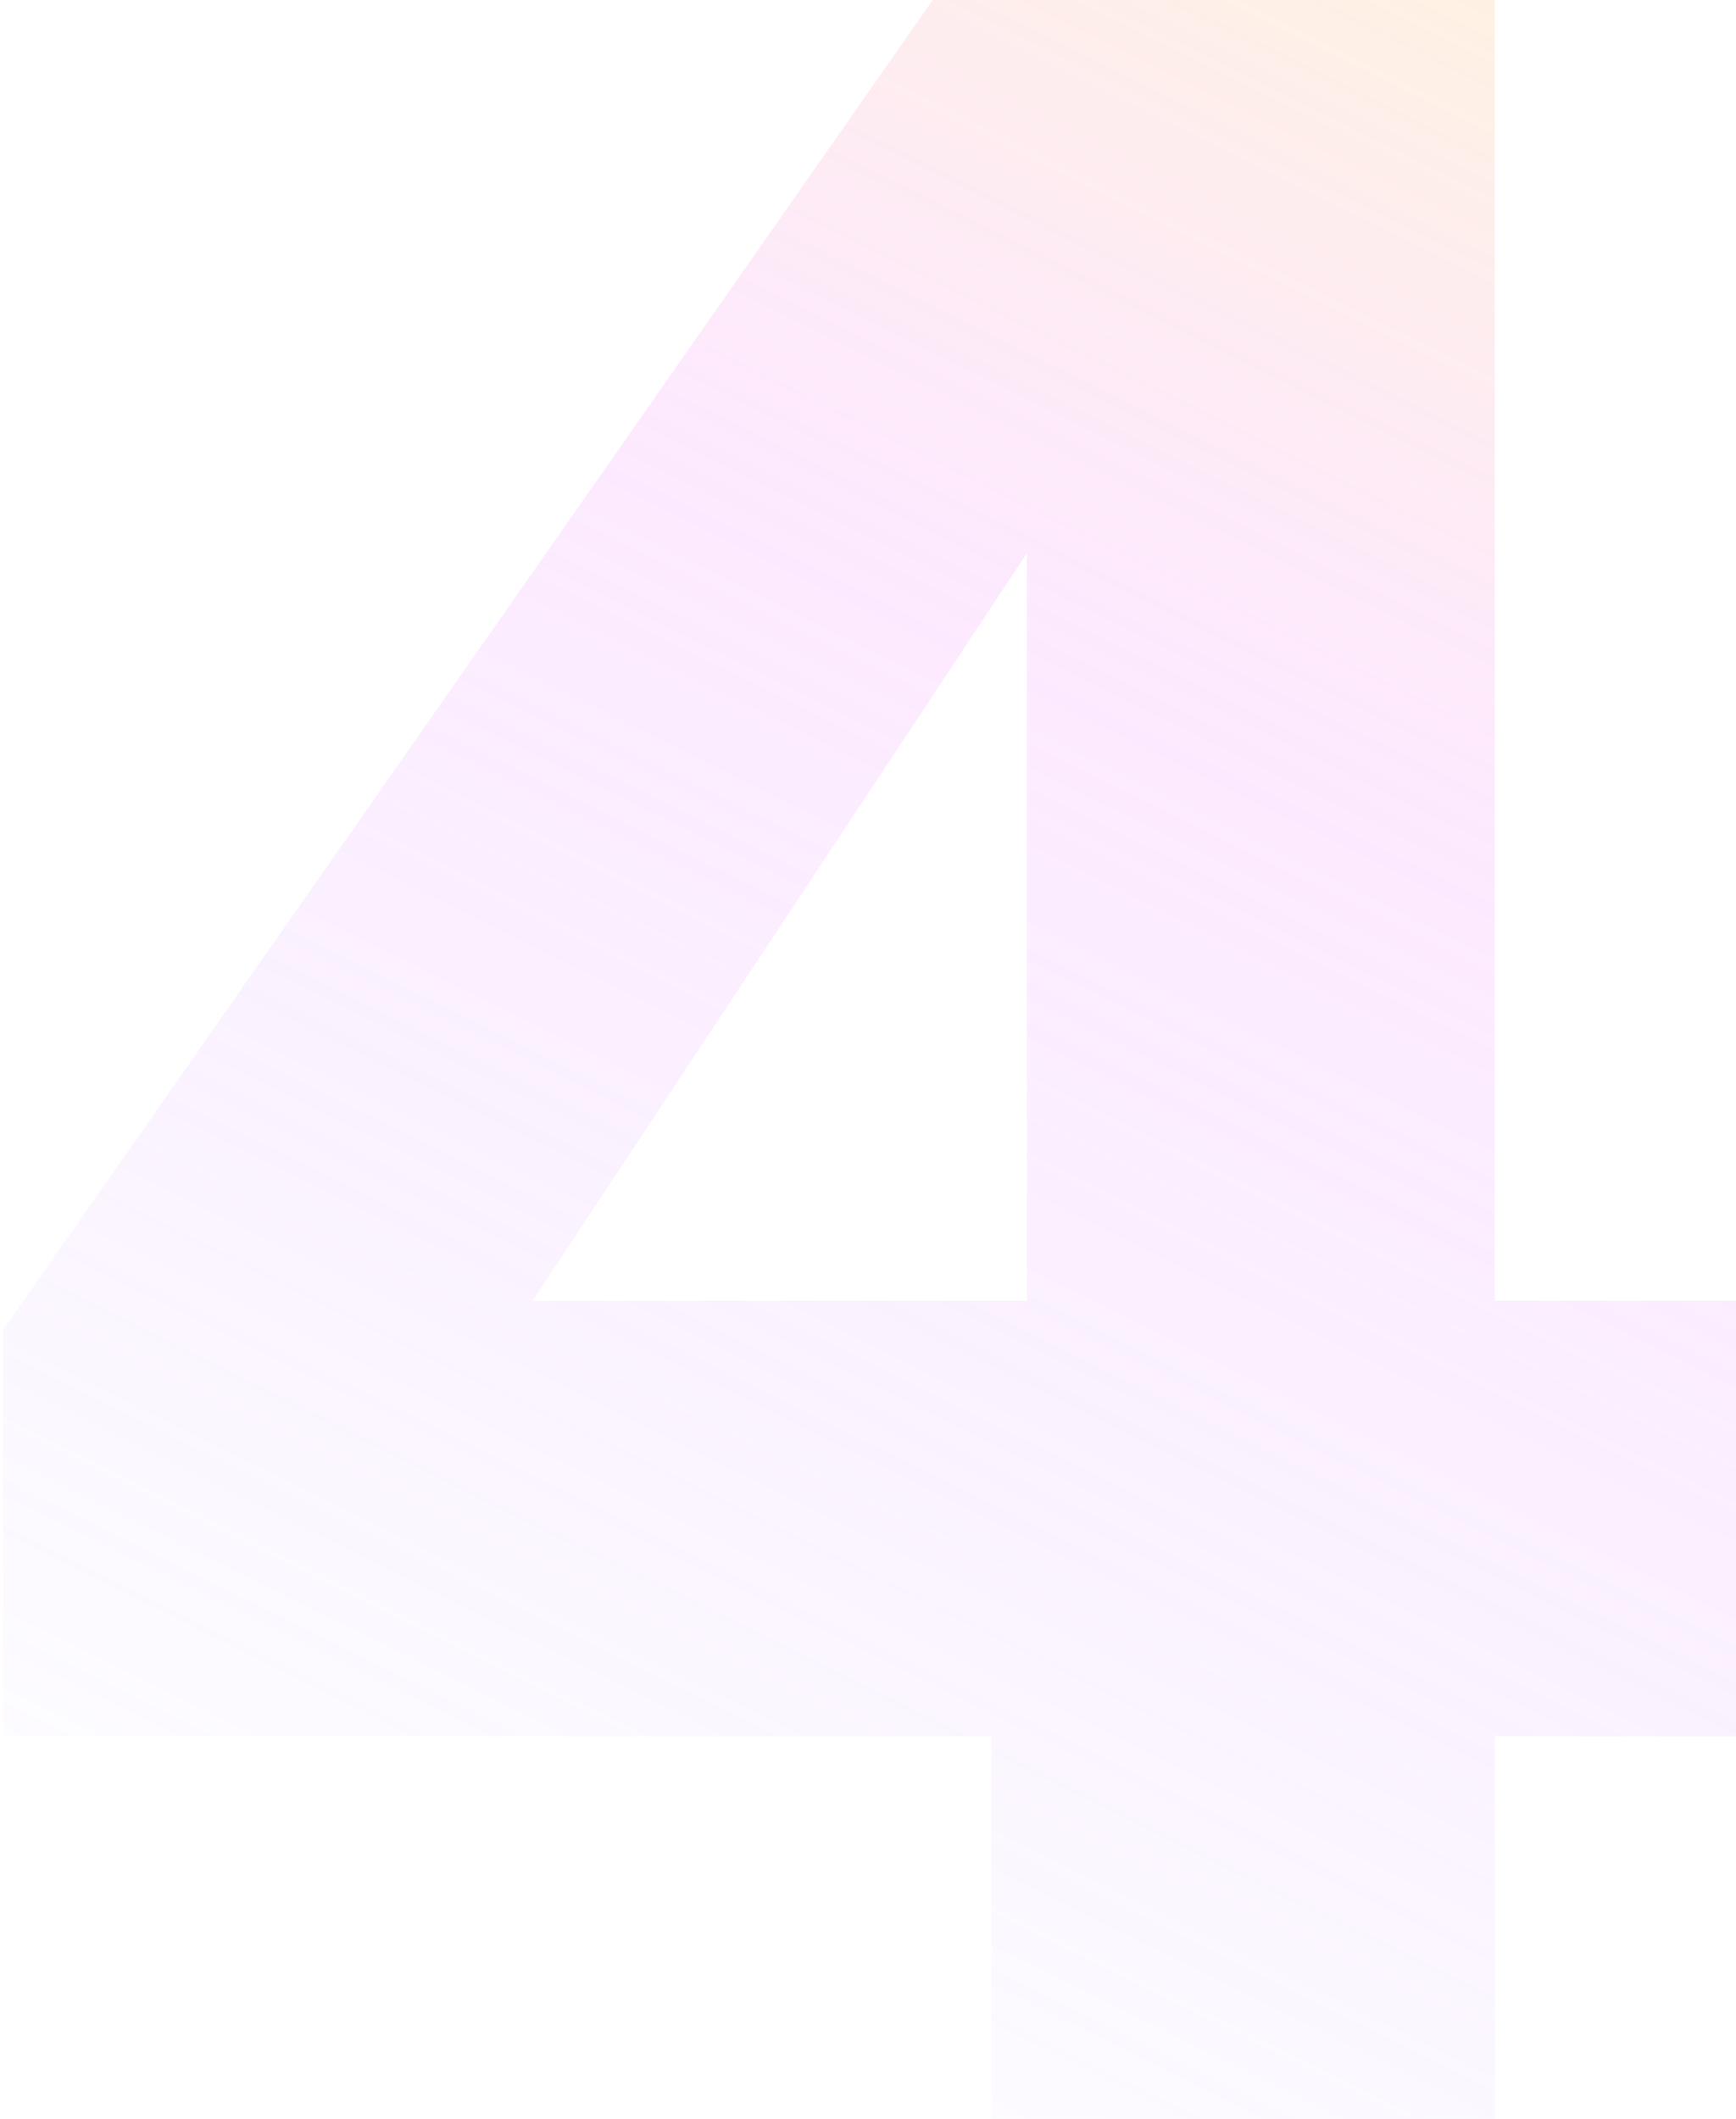 <svg width="295" height="360" viewBox="0 0 295 360" fill="none" xmlns="http://www.w3.org/2000/svg">
<path opacity="0.3" d="M0.5 295V226L158.5 0H254V221H295V295H254V360H168.5V295H0.5ZM174.5 94L90.5 221H174.5V94Z" fill="url(#paint0_linear)"/>
<defs>
<linearGradient id="paint0_linear" x1="326.554" y1="14.674" x2="132.152" y2="407.566" gradientUnits="userSpaceOnUse">
<stop stop-color="#FFD88D"/>
<stop offset="0.354" stop-color="#F68DFF" stop-opacity="0.63"/>
<stop offset="1" stop-color="#AB8DFF" stop-opacity="0"/>
</linearGradient>
</defs>
</svg>
